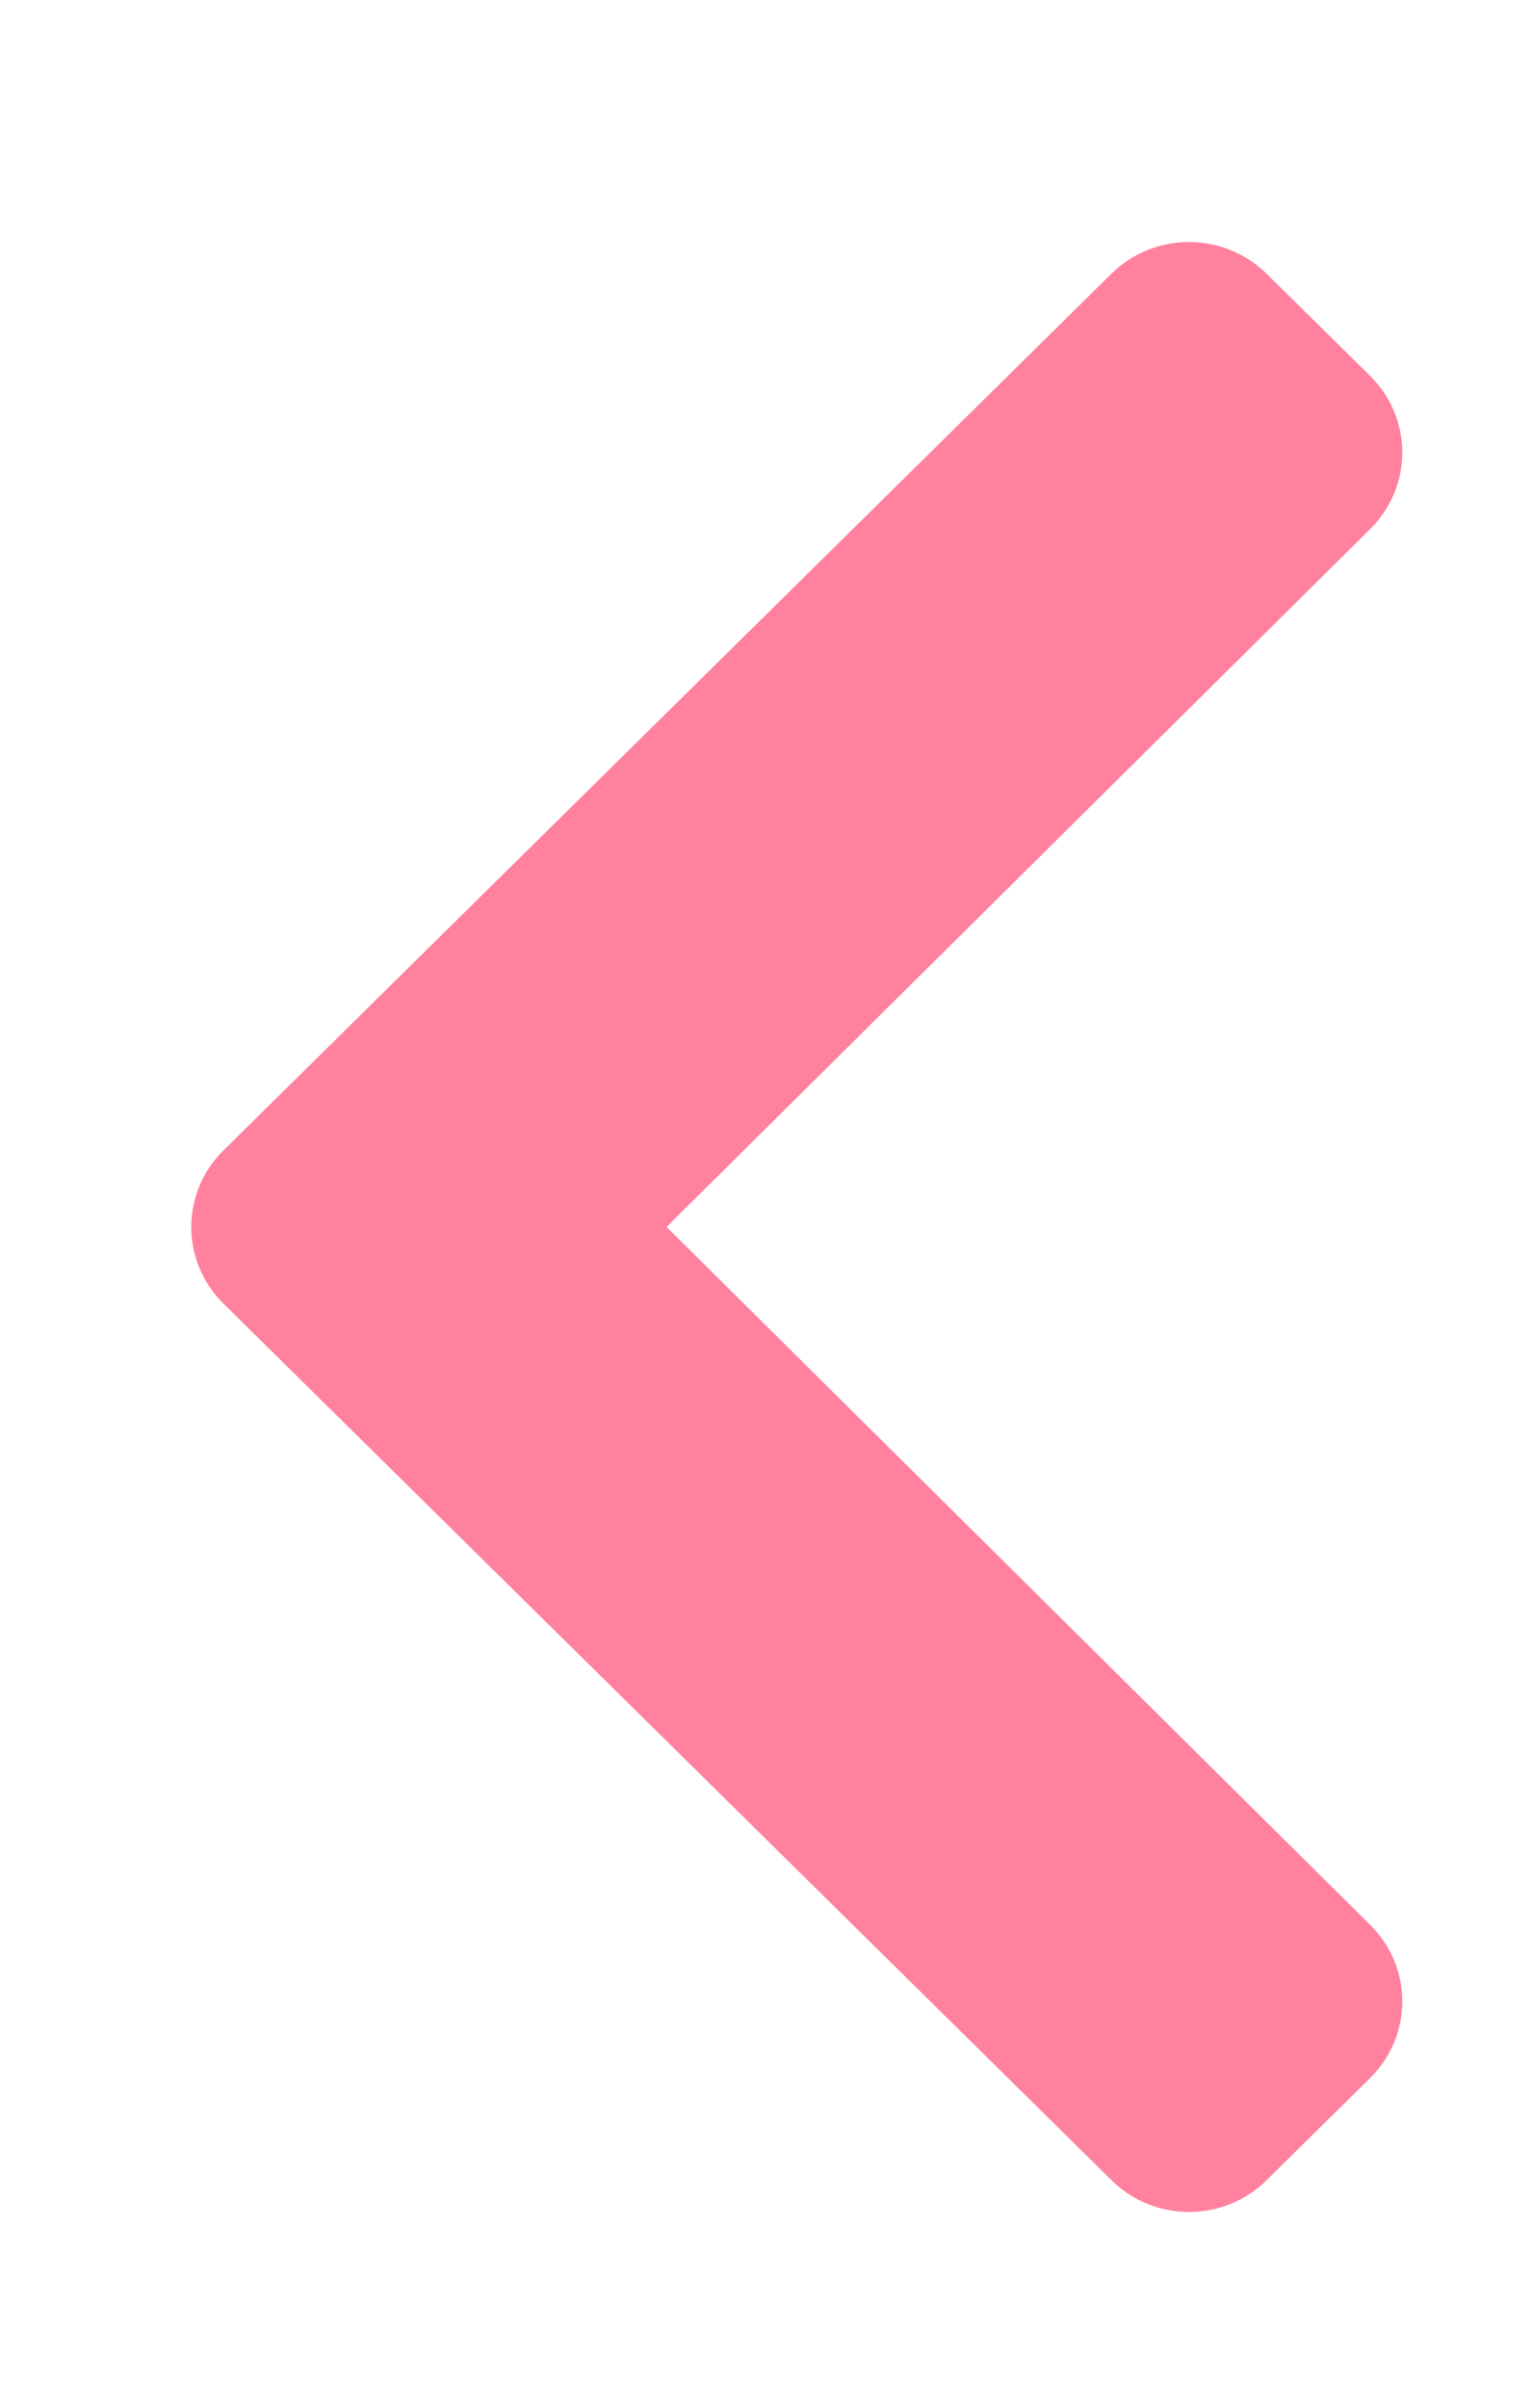 <svg width="14" height="22" viewBox="0 0 14 22" fill="none" xmlns="http://www.w3.org/2000/svg">
<path d="M2.043 11.911L10.164 19.921C10.555 20.308 11.19 20.308 11.582 19.921L12.529 18.987C12.92 18.601 12.921 17.976 12.531 17.59L6.095 11.211L12.53 4.833C12.921 4.446 12.92 3.821 12.529 3.435L11.582 2.501C11.19 2.115 10.555 2.115 10.163 2.501L2.043 10.512C1.651 10.898 1.651 11.525 2.043 11.911Z" fill="#FF819E"/>
</svg>
